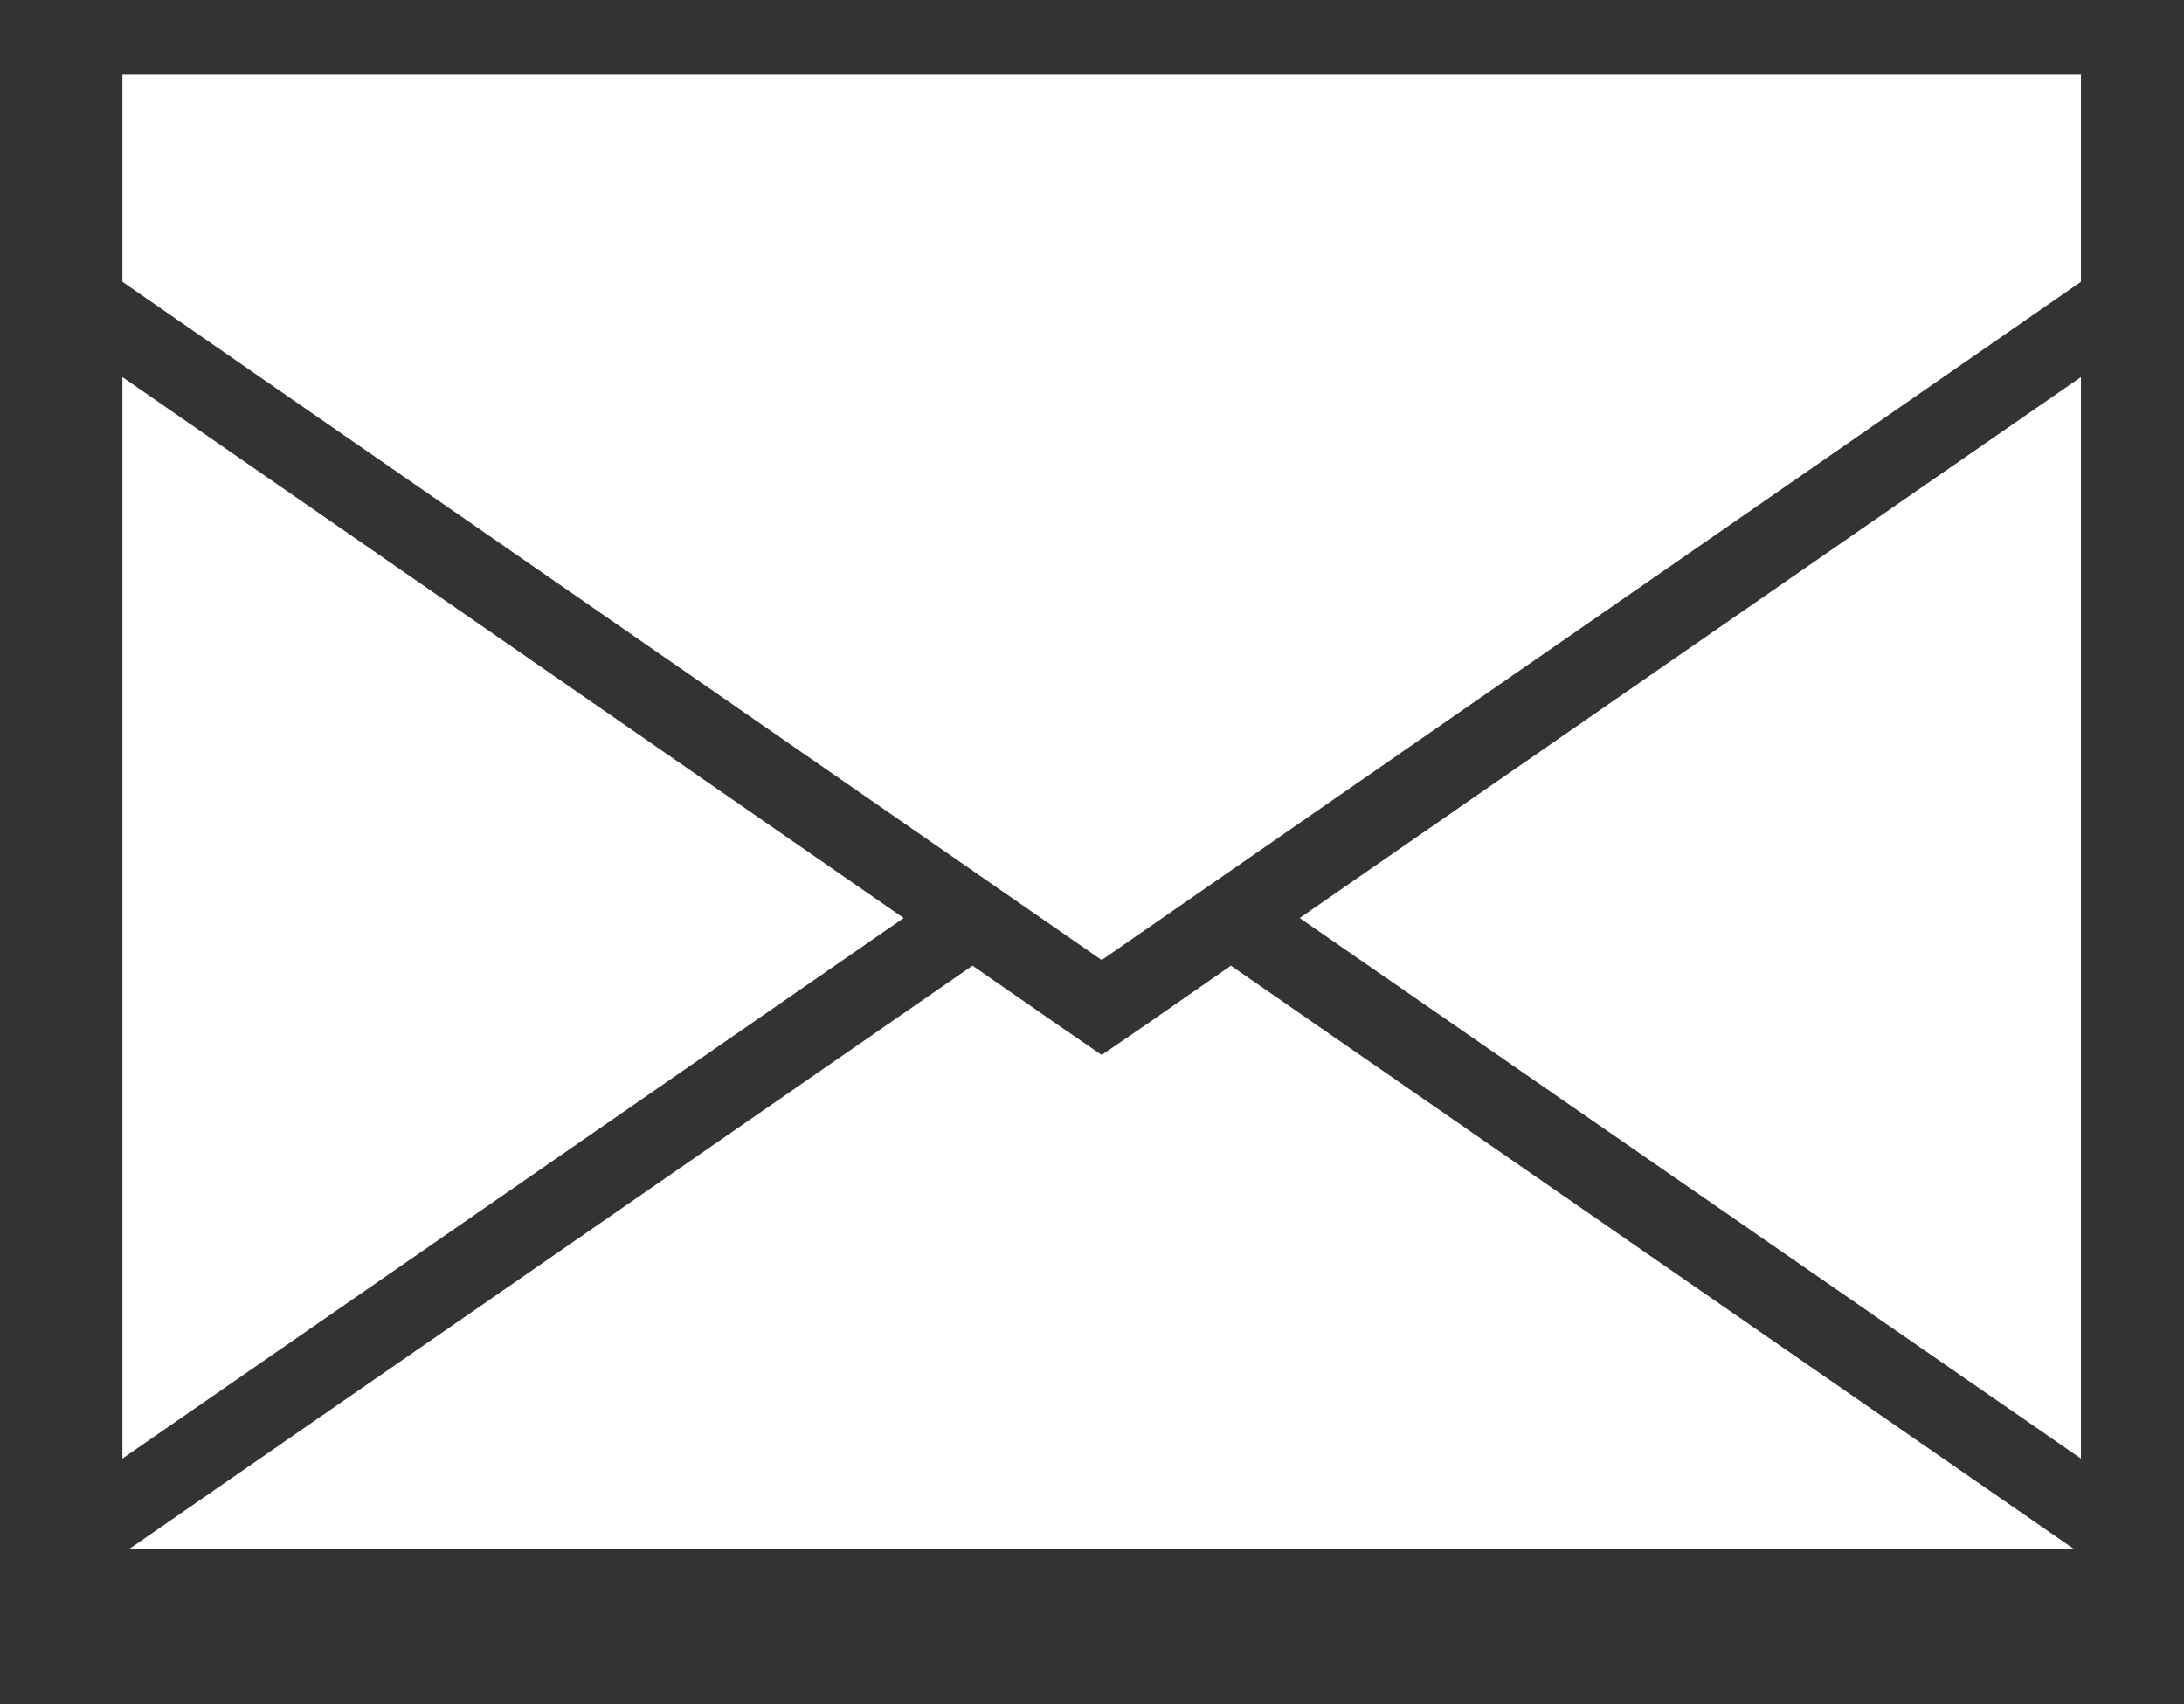 <?xml version="1.0" encoding="utf-8"?>
<!-- Generator: Adobe Illustrator 16.0.0, SVG Export Plug-In . SVG Version: 6.00 Build 0)  -->
<!DOCTYPE svg PUBLIC "-//W3C//DTD SVG 1.1//EN" "http://www.w3.org/Graphics/SVG/1.1/DTD/svg11.dtd">
<svg version="1.1" xmlns="http://www.w3.org/2000/svg" xmlns:xlink="http://www.w3.org/1999/xlink" x="0px" y="0px"
	 width="11.274px" height="8.799px" viewBox="0 0 11.274 8.799" enable-background="new 0 0 11.274 8.799" xml:space="preserve">
<rect x="0" y="0" width="11.274" height="8.799" fill="#333333" stroke="none"/>
<g id="Layer_1">
</g>
<g id="Isolation_Mode">
	<path fill="#FFFFFF" d="M6.709,4.74l4.033,2.791V1.947L6.709,4.74z M0.632,7.531L4.665,4.74L0.632,1.947V7.531z"/>
	<polygon fill="#FFFFFF" points="5.918,5.289 5.687,5.447 5.457,5.289 5.02,4.986 0.664,8 10.709,8 6.354,4.986 	"/>
	<polygon fill="#FFFFFF" points="5.687,4.957 10.742,1.455 10.742,0.385 0.632,0.385 0.632,1.455 	"/>
</g>
</svg>

